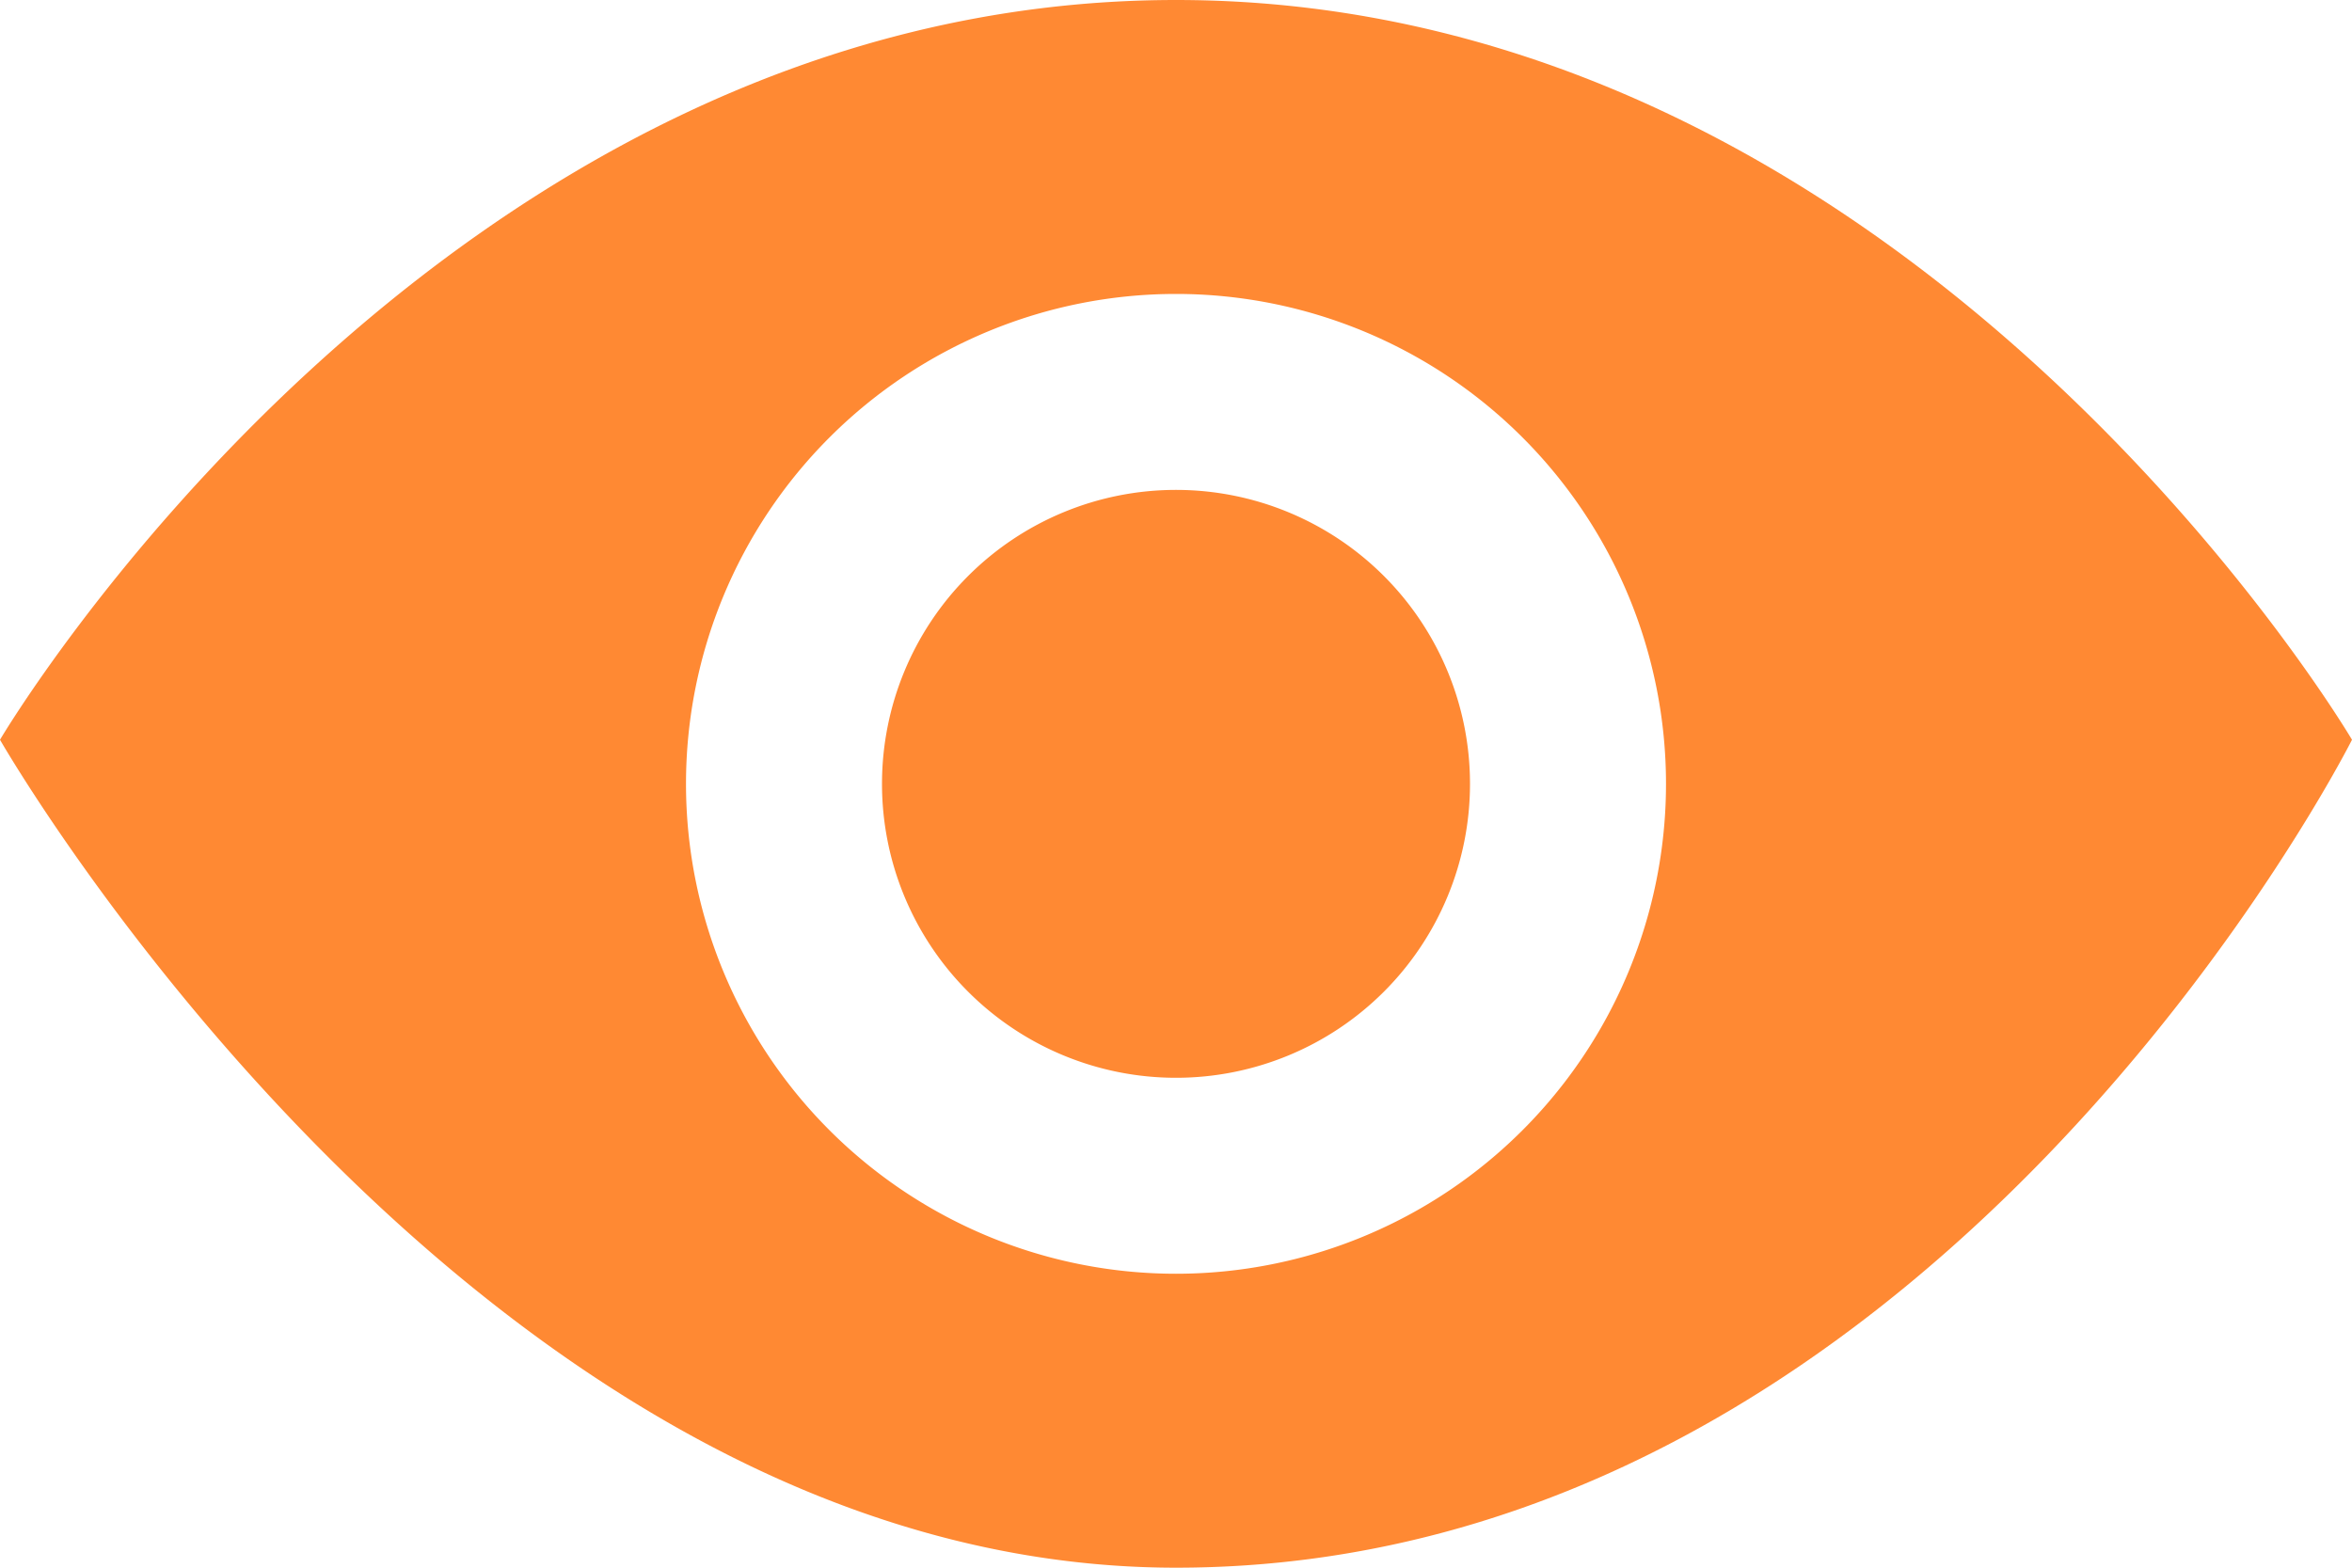 <svg width="24" height="16" xmlns="http://www.w3.org/2000/svg">
 <title>iconmonstr-eye-9</title>

 <g>
  <title>background</title>
  <rect x="-1" y="-1" width="21.422" height="14.948" id="canvas_background" fill="none"/>
 </g>
 <g>
  <title>Layer 1</title>
  <path class="cls-1" d="m15,8a3,3 0 1 1 -3,-3a3,3 0 0 1 3,3zm9,-0.45s-4.25,8.45 -12,8.45c-7.16,0 -12,-8.45 -12,-8.45s4.45,-7.55 12,-7.55s12,7.55 12,7.55zm-7,0.45a5,5 0 1 0 -5,5a5,5 0 0 0 5,-5z" id="svg_1" fill="#ff8933"/>
 </g>
</svg>